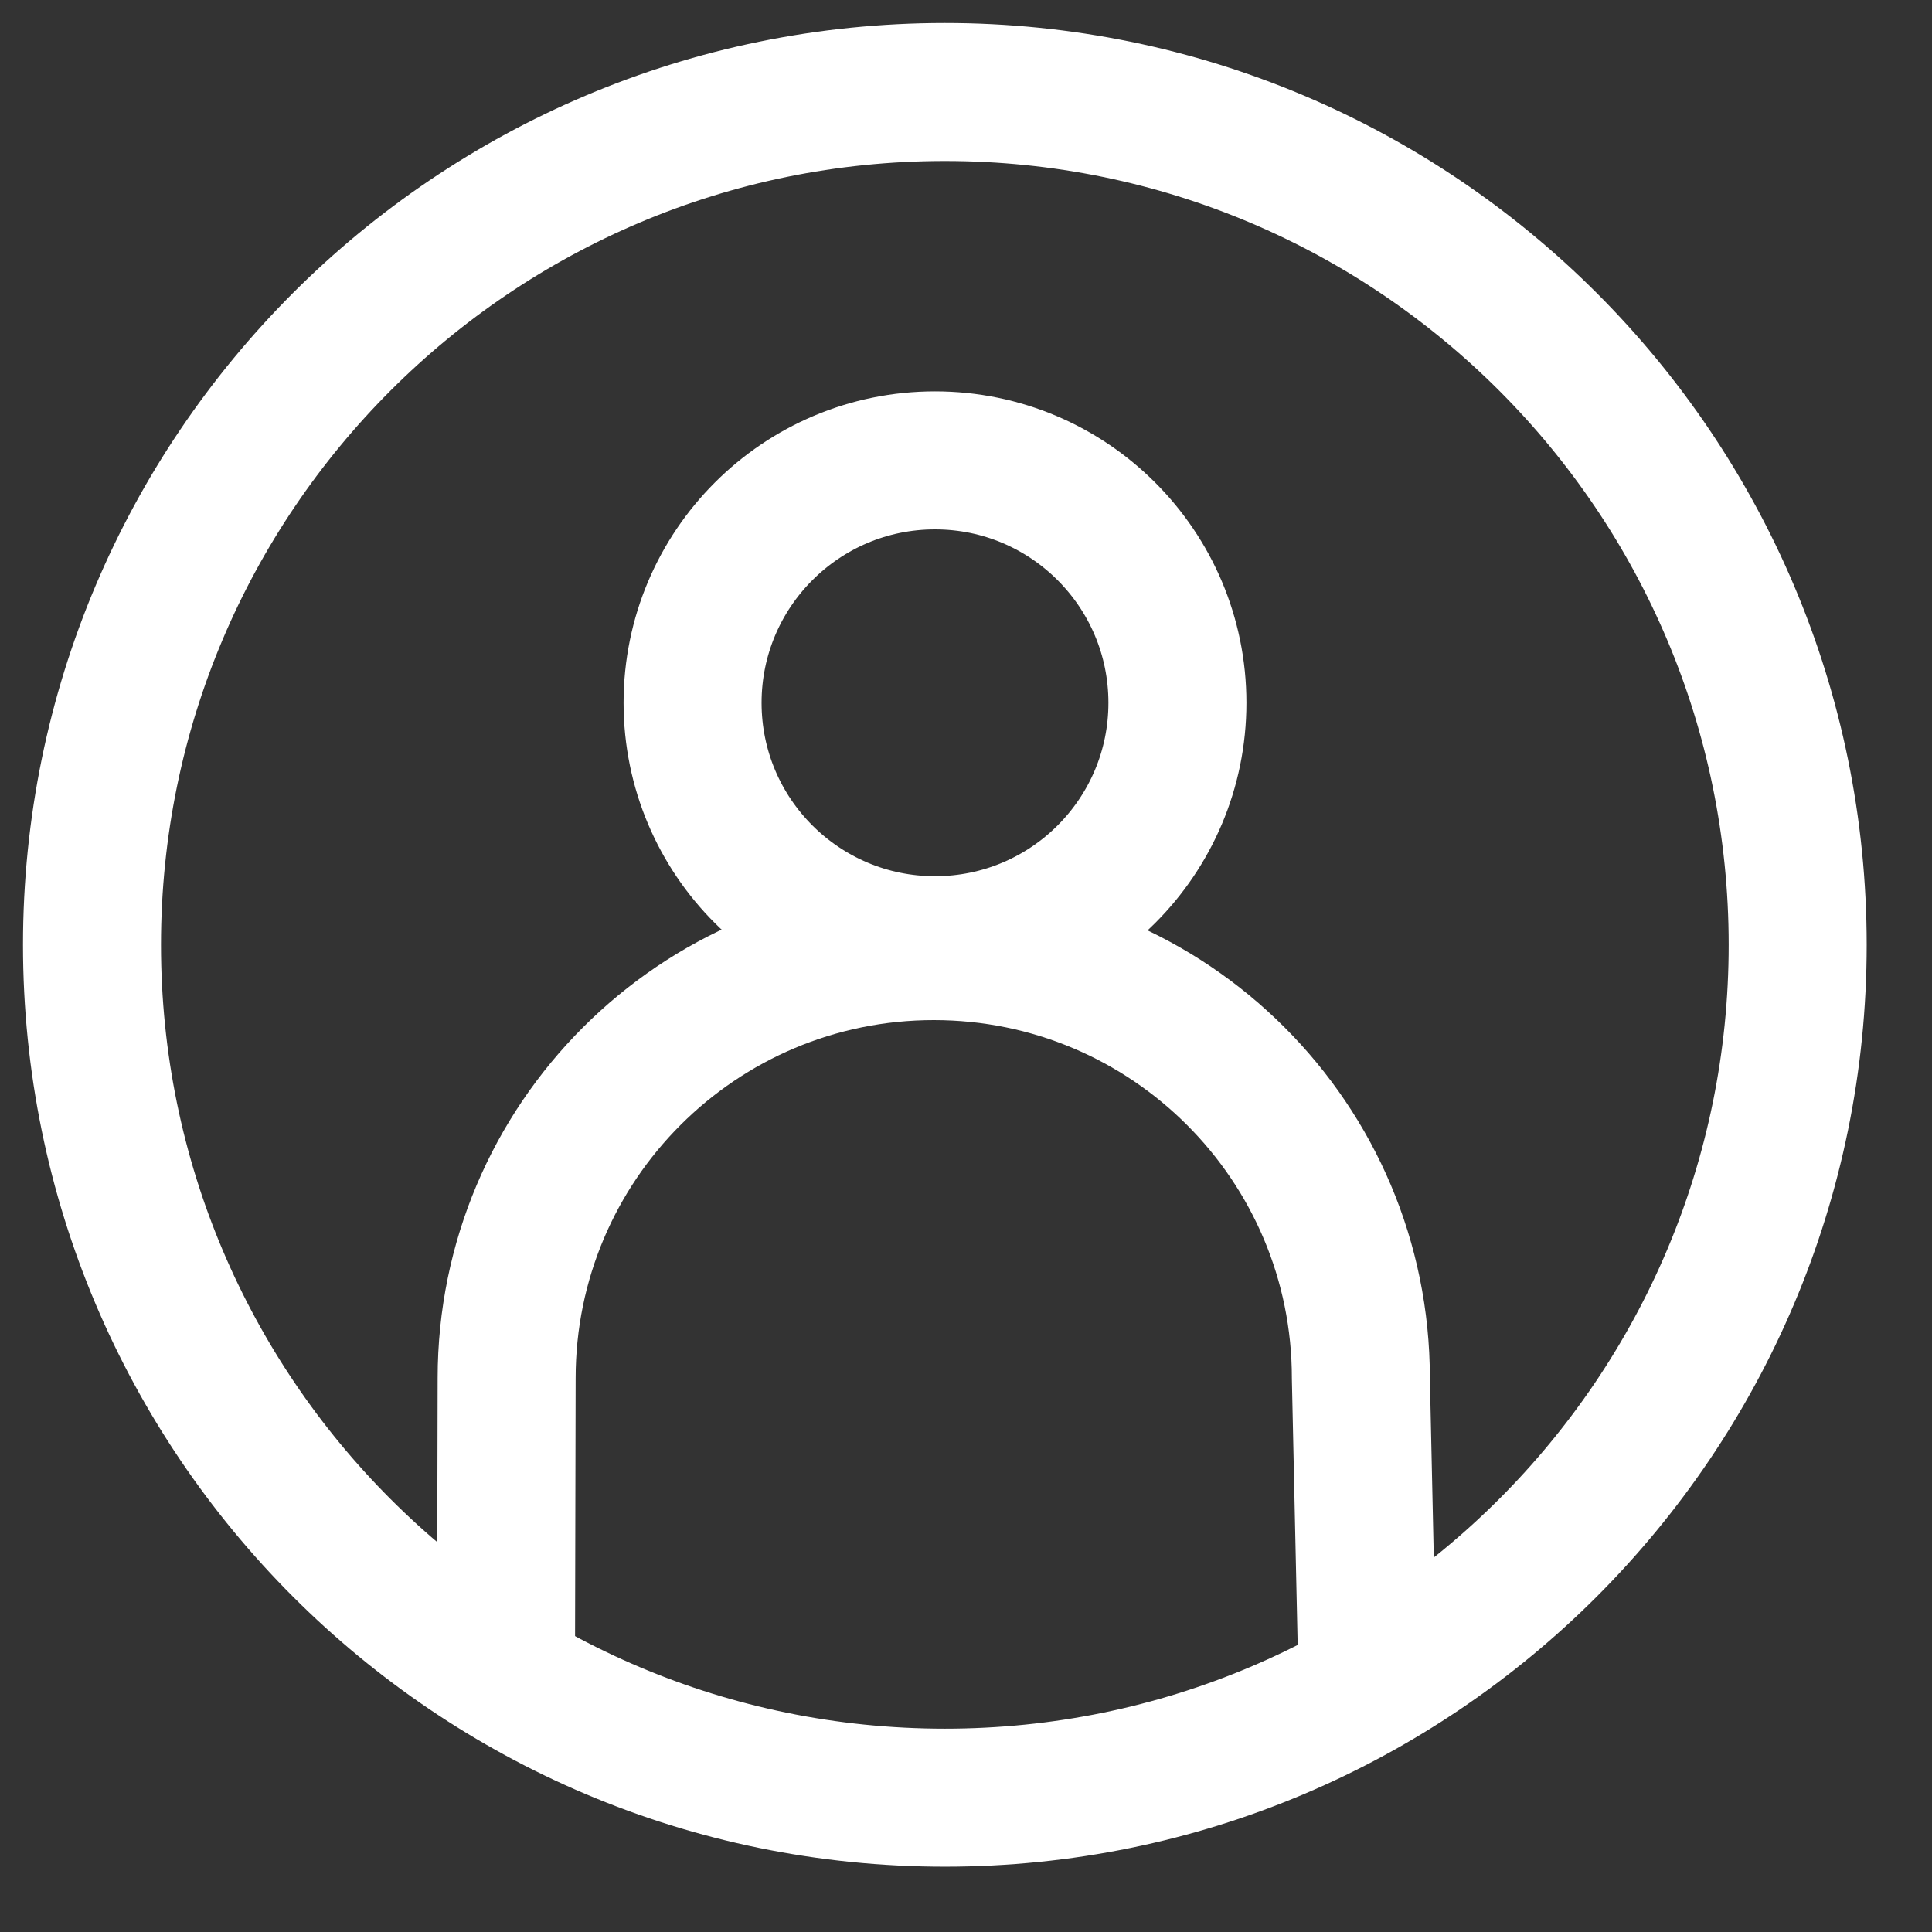 <svg width="21px" height="21px" viewBox="0 0 21 21" version="1.1" xmlns="http://www.w3.org/2000/svg" xmlns:xlink="http://www.w3.org/1999/xlink">
    <rect x="0" y="0" width="21" height="21" fill="#333333" stroke="none"/>
    <g stroke="none" stroke-width="1" fill="none" fill-rule="evenodd">
        <g transform="translate(-267, -30)" stroke="#FFFFFF" stroke-width="1.5">
            <g transform="translate(268, 31)">
                <path d="M13.86,17.099 L13.792,13.98 C13.792,11.416 11.714,9.338 9.15,9.338 C6.586,9.338 4.507,11.416 4.507,13.98 L4.5,17.099" id="Stroke-1"></path>
                <path d="M11.798,6.639 C11.798,8.095 10.618,9.274 9.163,9.274 C7.708,9.274 6.528,8.095 6.528,6.639 C6.528,5.184 7.708,4.004 9.163,4.004 C10.618,4.004 11.798,5.184 11.798,6.639 Z" id="Stroke-3"></path>
                <path d="M18.54,9.27 C18.54,14.389 14.39,18.54 9.27,18.54 C4.15,18.54 4.36983782e-13,14.389 4.36983782e-13,9.27 C4.36983782e-13,4.15 4.15,-1.77635684e-14 9.27,-1.77635684e-14 C14.39,-1.77635684e-14 18.54,4.15 18.54,9.27 Z" id="Stroke-5"></path>
            </g>
        </g>
    </g>
</svg>
